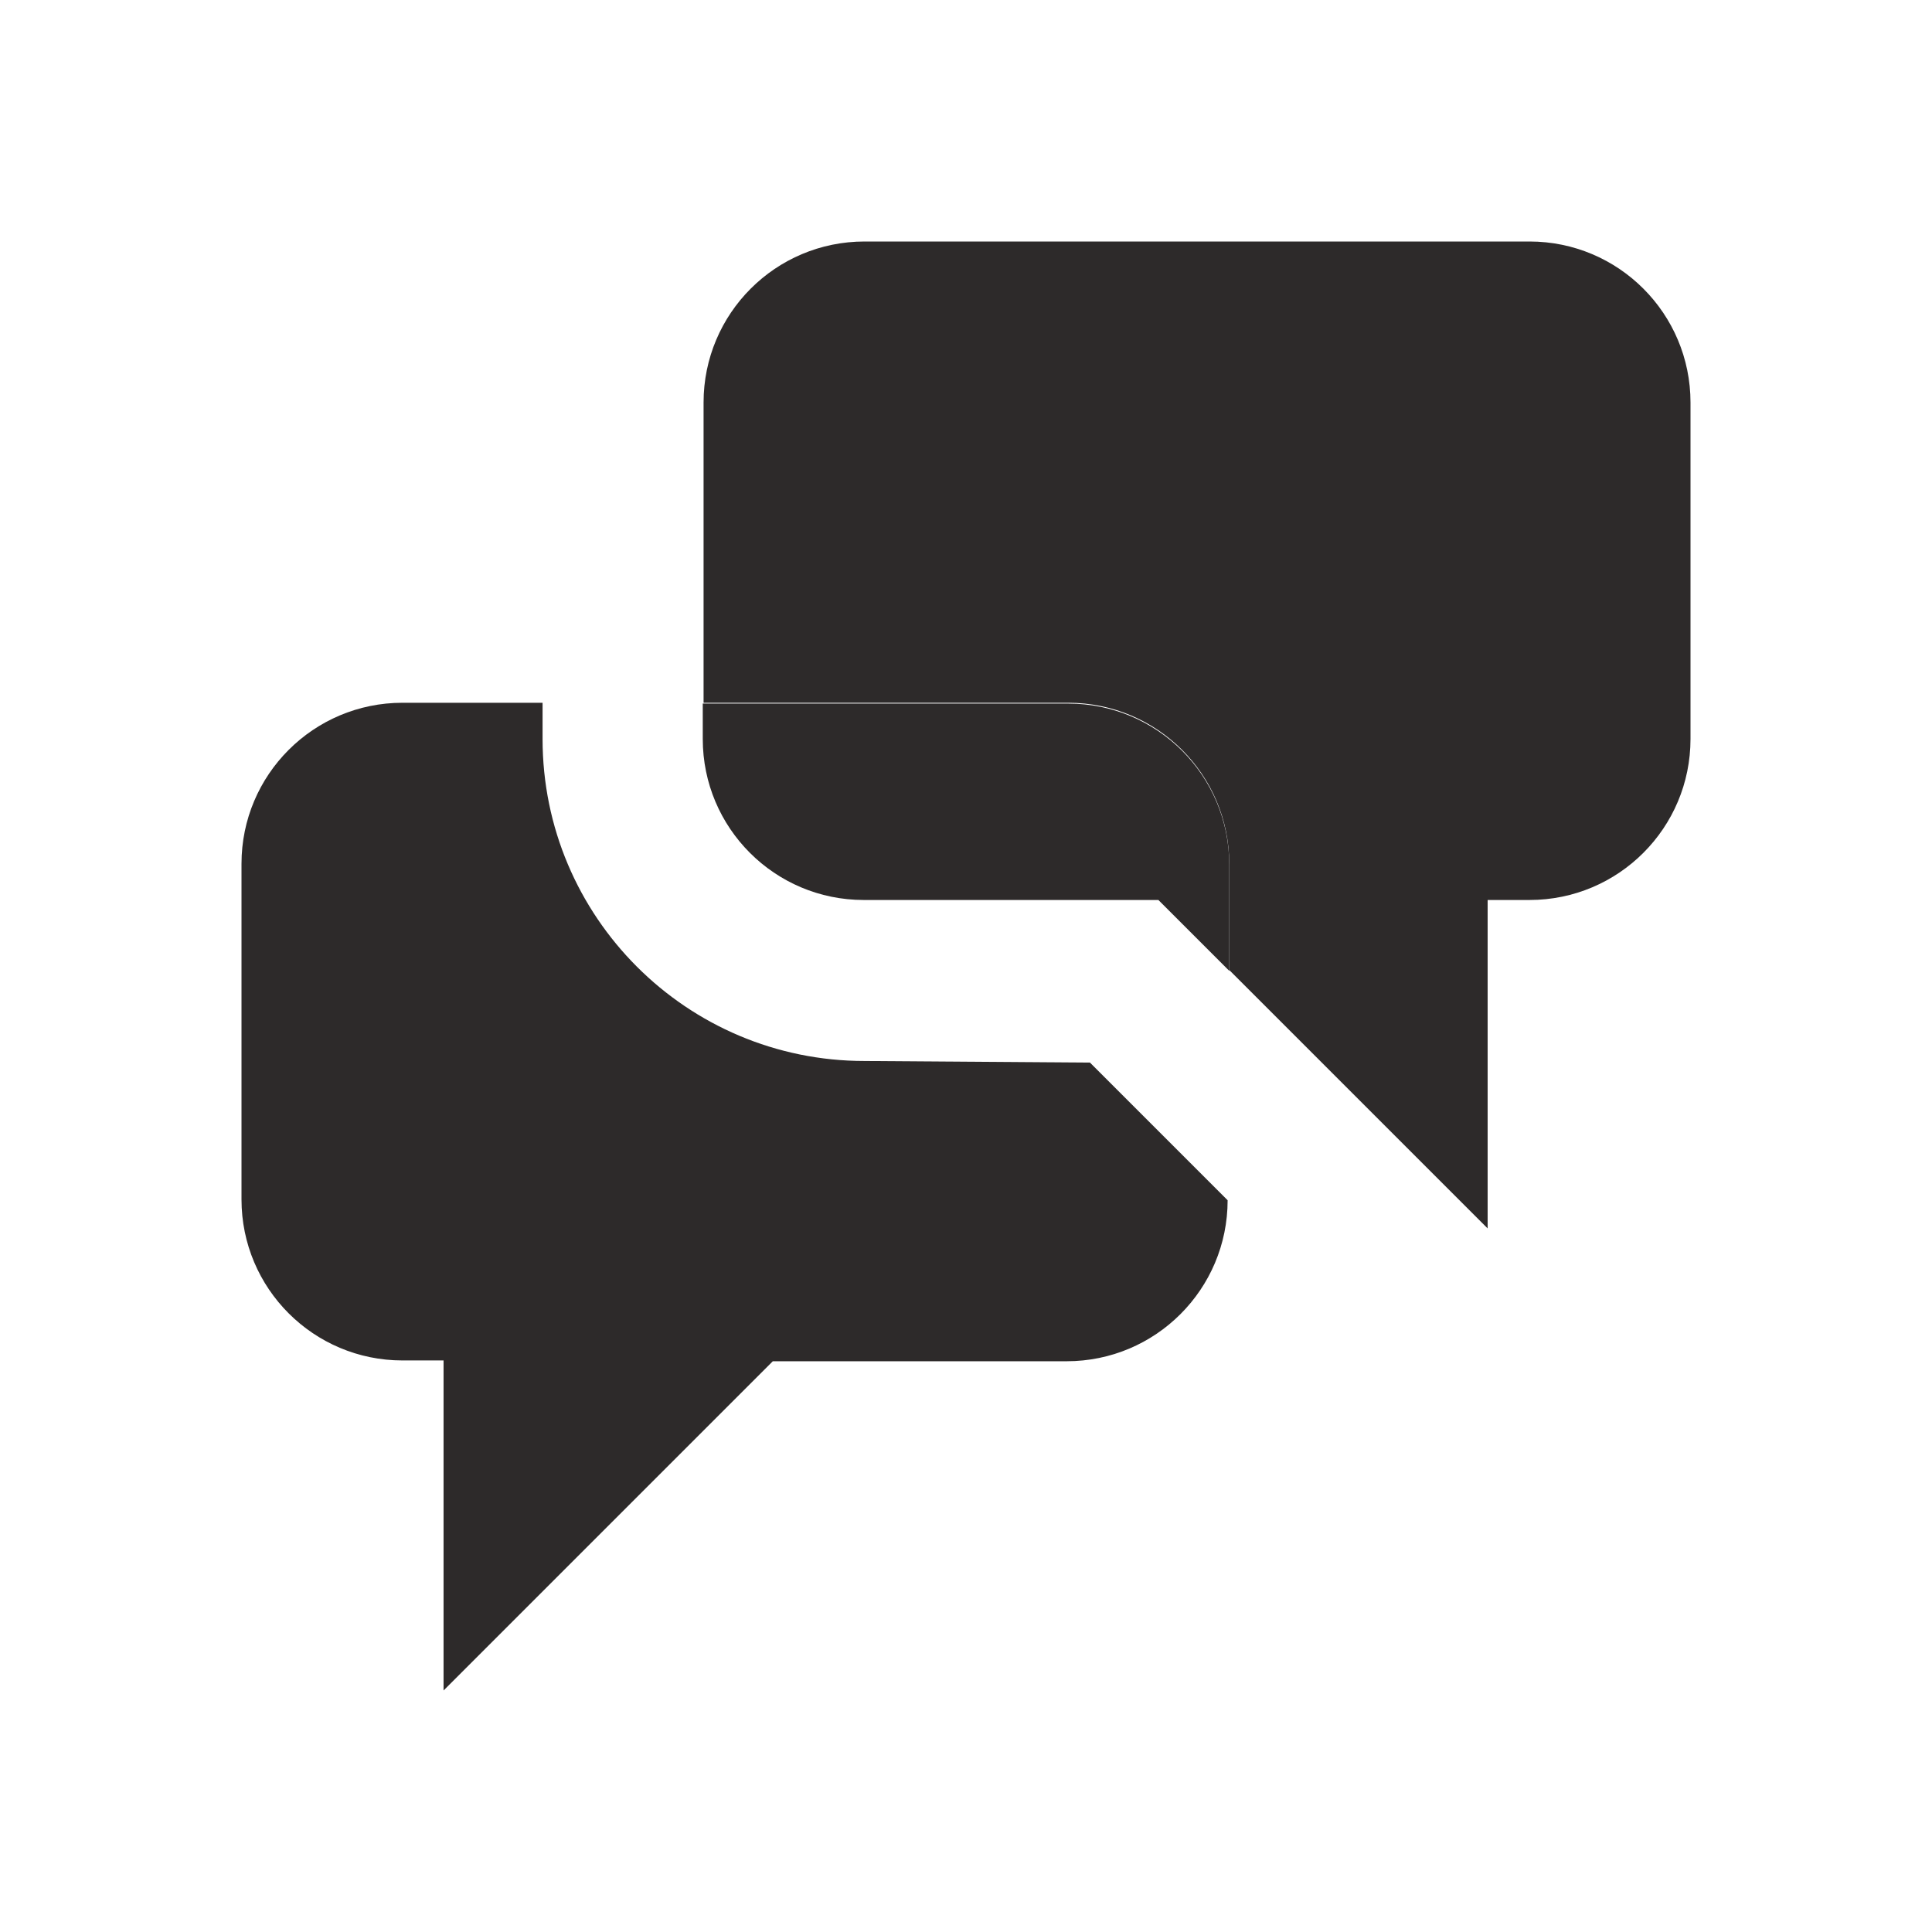 <!-- Generated by IcoMoon.io -->
<svg version="1.1" xmlns="http://www.w3.org/2000/svg" width="24" height="24" viewBox="0 0 24 24">
<title>chat-conversation</title>
<path fill="#2d2a2a" d="M10.74 13.18c-2.209 0-4-1.791-4-4v0-0.45h-1.74c-1.105 0-2 0.895-2 2v0 4.17c0 1.105 0.895 2 2 2v0h0.51v4.1l4.090-4.090h3.65c1.105 0 2-0.895 2-2v0 0l-1.71-1.71z"></path>
<path fill="#2d2a2a" d="M15.27 10.74v1.31l3.21 3.21v-4.080h0.52c1.105 0 2-0.895 2-2v0-4.18c0-1.105-0.895-2-2-2v0h-8.26c-1.105 0-2 0.895-2 2v0 3.73h4.52c0.003-0 0.006-0 0.010-0 1.105 0 2 0.895 2 2 0 0.004 0 0.007-0 0.011v-0.001z"></path>
<path fill="#2d2a2a" d="M10.74 11.18h3.65l0.88 0.88v-1.32c0-1.105-0.895-2-2-2v0h-4.54v0.44c0 0 0 0 0 0 0 1.105 0.895 2 2 2 0.004 0 0.007 0 0.011-0h-0.001z"></path>
</svg>
